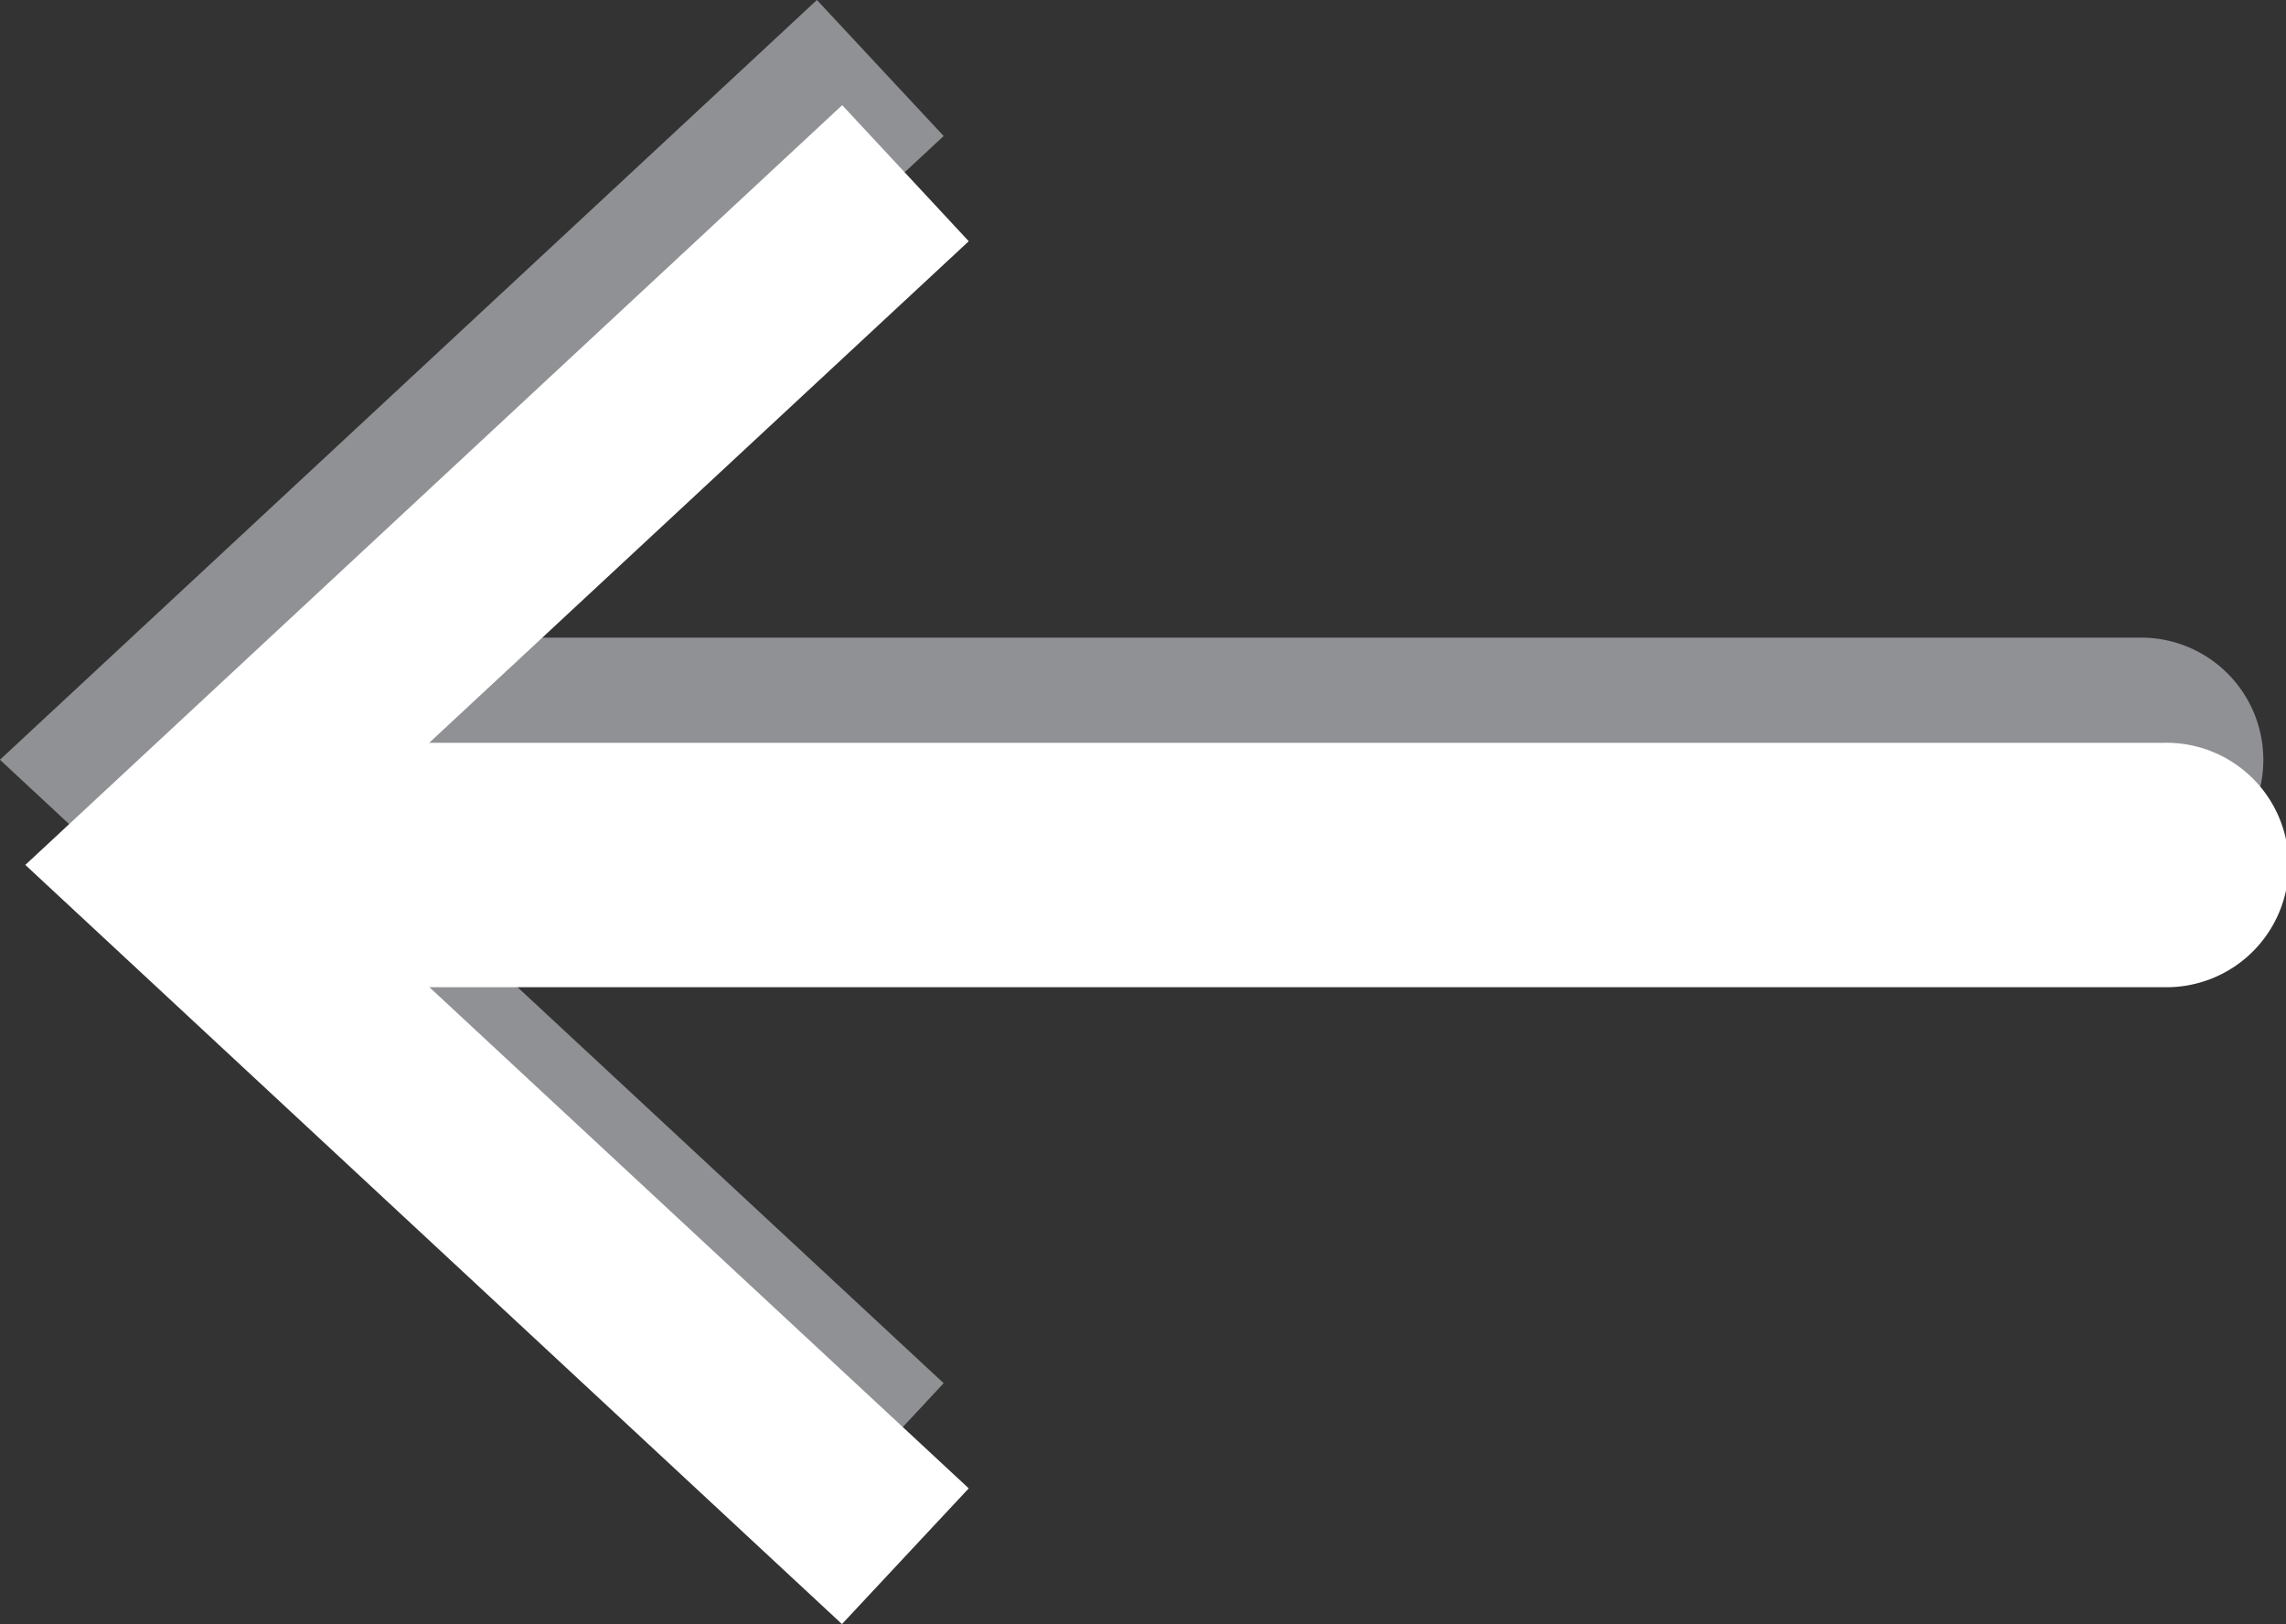 <svg xmlns="http://www.w3.org/2000/svg" width="38.285" height="27.204" viewBox="0 0 38.285 27.204">
  <rect x="0" y="0" width="38.285" height="27.204" fill="#333333" stroke="none"/>
  <g id="long-arrow" transform="translate(38.285 27.204) rotate(180)">
    <g id="Group_16" data-name="Group 16" transform="translate(0.426 1.761)" opacity="0.8">
      <path id="Path_23" data-name="Path 23" d="M111.444,116.606H79a2.047,2.047,0,1,1,0-4.093h32.443a2.047,2.047,0,1,1,0,4.093Z" transform="translate(-76.954 -101.842)" fill="#a7a9ac"/>
      <g id="Group_15" data-name="Group 15" transform="translate(22.055)">
        <path id="Path_24" data-name="Path 24" d="M81.771,136.653l-2.123-2.278L90.884,123.93,79.648,113.488l2.123-2.278,13.682,12.719Z" transform="translate(-79.648 -111.21)" fill="#a7a9ac"/>
      </g>
    </g>
    <g id="Group_18" data-name="Group 18">
      <path id="Path_25" data-name="Path 25" d="M111.392,116.391H78.949a2.047,2.047,0,1,1,0-4.093h32.443a2.047,2.047,0,1,1,0,4.093Z" transform="translate(-76.902 -101.627)" fill="#fff"/>
      <g id="Group_17" data-name="Group 17" transform="translate(22.057)">
        <path id="Path_26" data-name="Path 26" d="M81.719,136.438,79.6,134.159l11.236-10.445L79.6,113.273,81.723,111,95.4,123.714Z" transform="translate(-79.596 -110.995)" fill="#fff"/>
      </g>
    </g>
  </g>
</svg>
